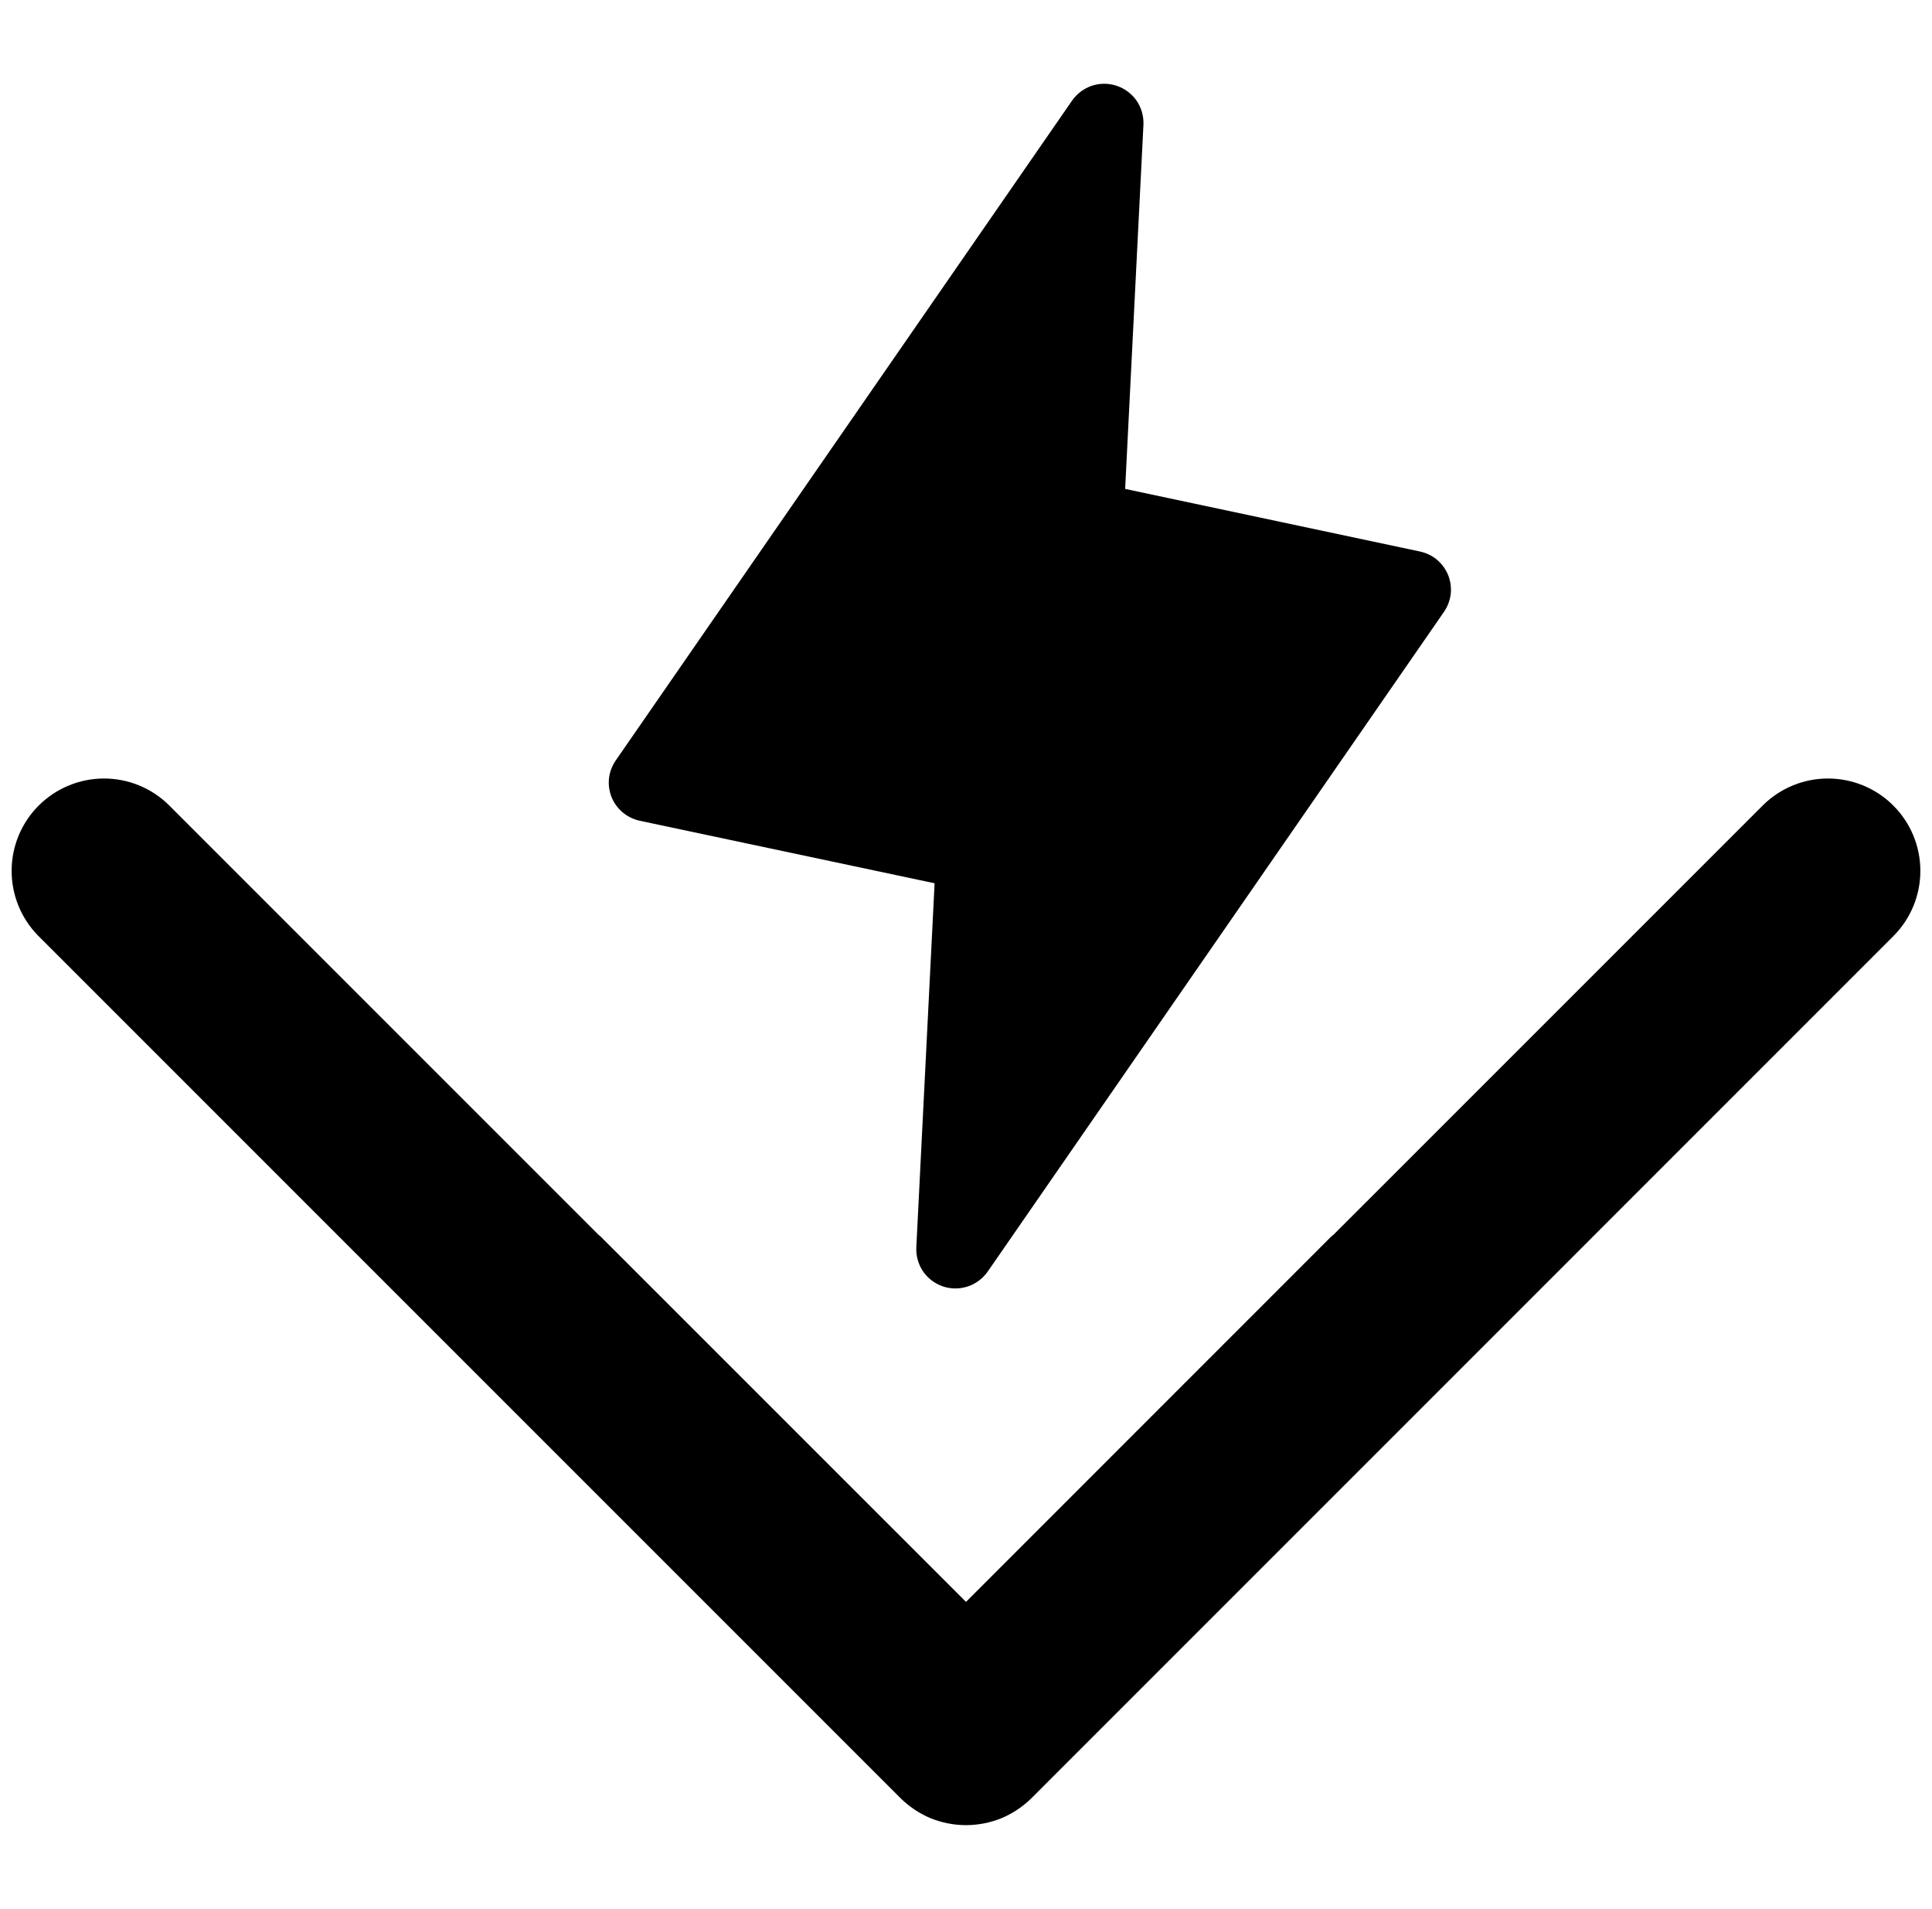 <svg width="83" height="82" viewBox="0 0 83 82" fill="none" xmlns="http://www.w3.org/2000/svg">
<g clip-path="url(#clip0_8_2731)">
<path d="M47.445 3.598C47.263 3.597 47.082 3.626 46.909 3.683C46.562 3.8 46.263 4.026 46.054 4.326L26.45 32.67C26.294 32.897 26.195 33.159 26.163 33.432C26.134 33.706 26.171 33.982 26.272 34.238C26.376 34.494 26.54 34.72 26.75 34.898C26.962 35.075 27.215 35.198 27.485 35.257L40.151 37.942L39.365 53.59C39.35 53.954 39.451 54.313 39.655 54.615C39.863 54.917 40.163 55.143 40.509 55.261C40.856 55.376 41.231 55.376 41.579 55.261C41.924 55.145 42.224 54.921 42.433 54.622L62.038 26.278C62.193 26.05 62.292 25.789 62.325 25.516C62.354 25.242 62.316 24.965 62.215 24.709C62.112 24.453 61.948 24.226 61.737 24.047C61.524 23.87 61.272 23.749 61.002 23.691L48.337 21.002L49.123 5.354C49.138 4.99 49.036 4.631 48.832 4.329C48.623 4.029 48.324 3.804 47.978 3.687C47.806 3.629 47.626 3.599 47.445 3.598ZM4.453 33.442C3.404 33.446 2.403 33.866 1.662 34.604C0.921 35.344 0.503 36.348 0.5 37.395C0.495 38.444 0.905 39.451 1.641 40.197L38.685 77.241C39.055 77.607 39.493 77.899 39.973 78.102C40.456 78.298 40.972 78.4 41.493 78.402H41.507C42.028 78.4 42.544 78.298 43.027 78.102C43.508 77.899 43.945 77.607 44.315 77.241L81.359 40.194C82.095 39.447 82.505 38.44 82.5 37.392C82.496 36.346 82.078 35.344 81.338 34.604C80.598 33.863 79.594 33.446 78.547 33.442C77.499 33.437 76.492 33.848 75.745 34.584L57.295 53.033L57.206 53.102L41.5 68.812L25.79 53.105L25.708 53.037L7.255 34.584C6.509 33.848 5.501 33.437 4.453 33.442Z" fill="black"/>
</g>
<defs>
<clipPath id="clip0_8_2731">
<rect width="82" height="82" fill="white" transform="translate(0.5)"/>
</clipPath>
</defs>
</svg>
